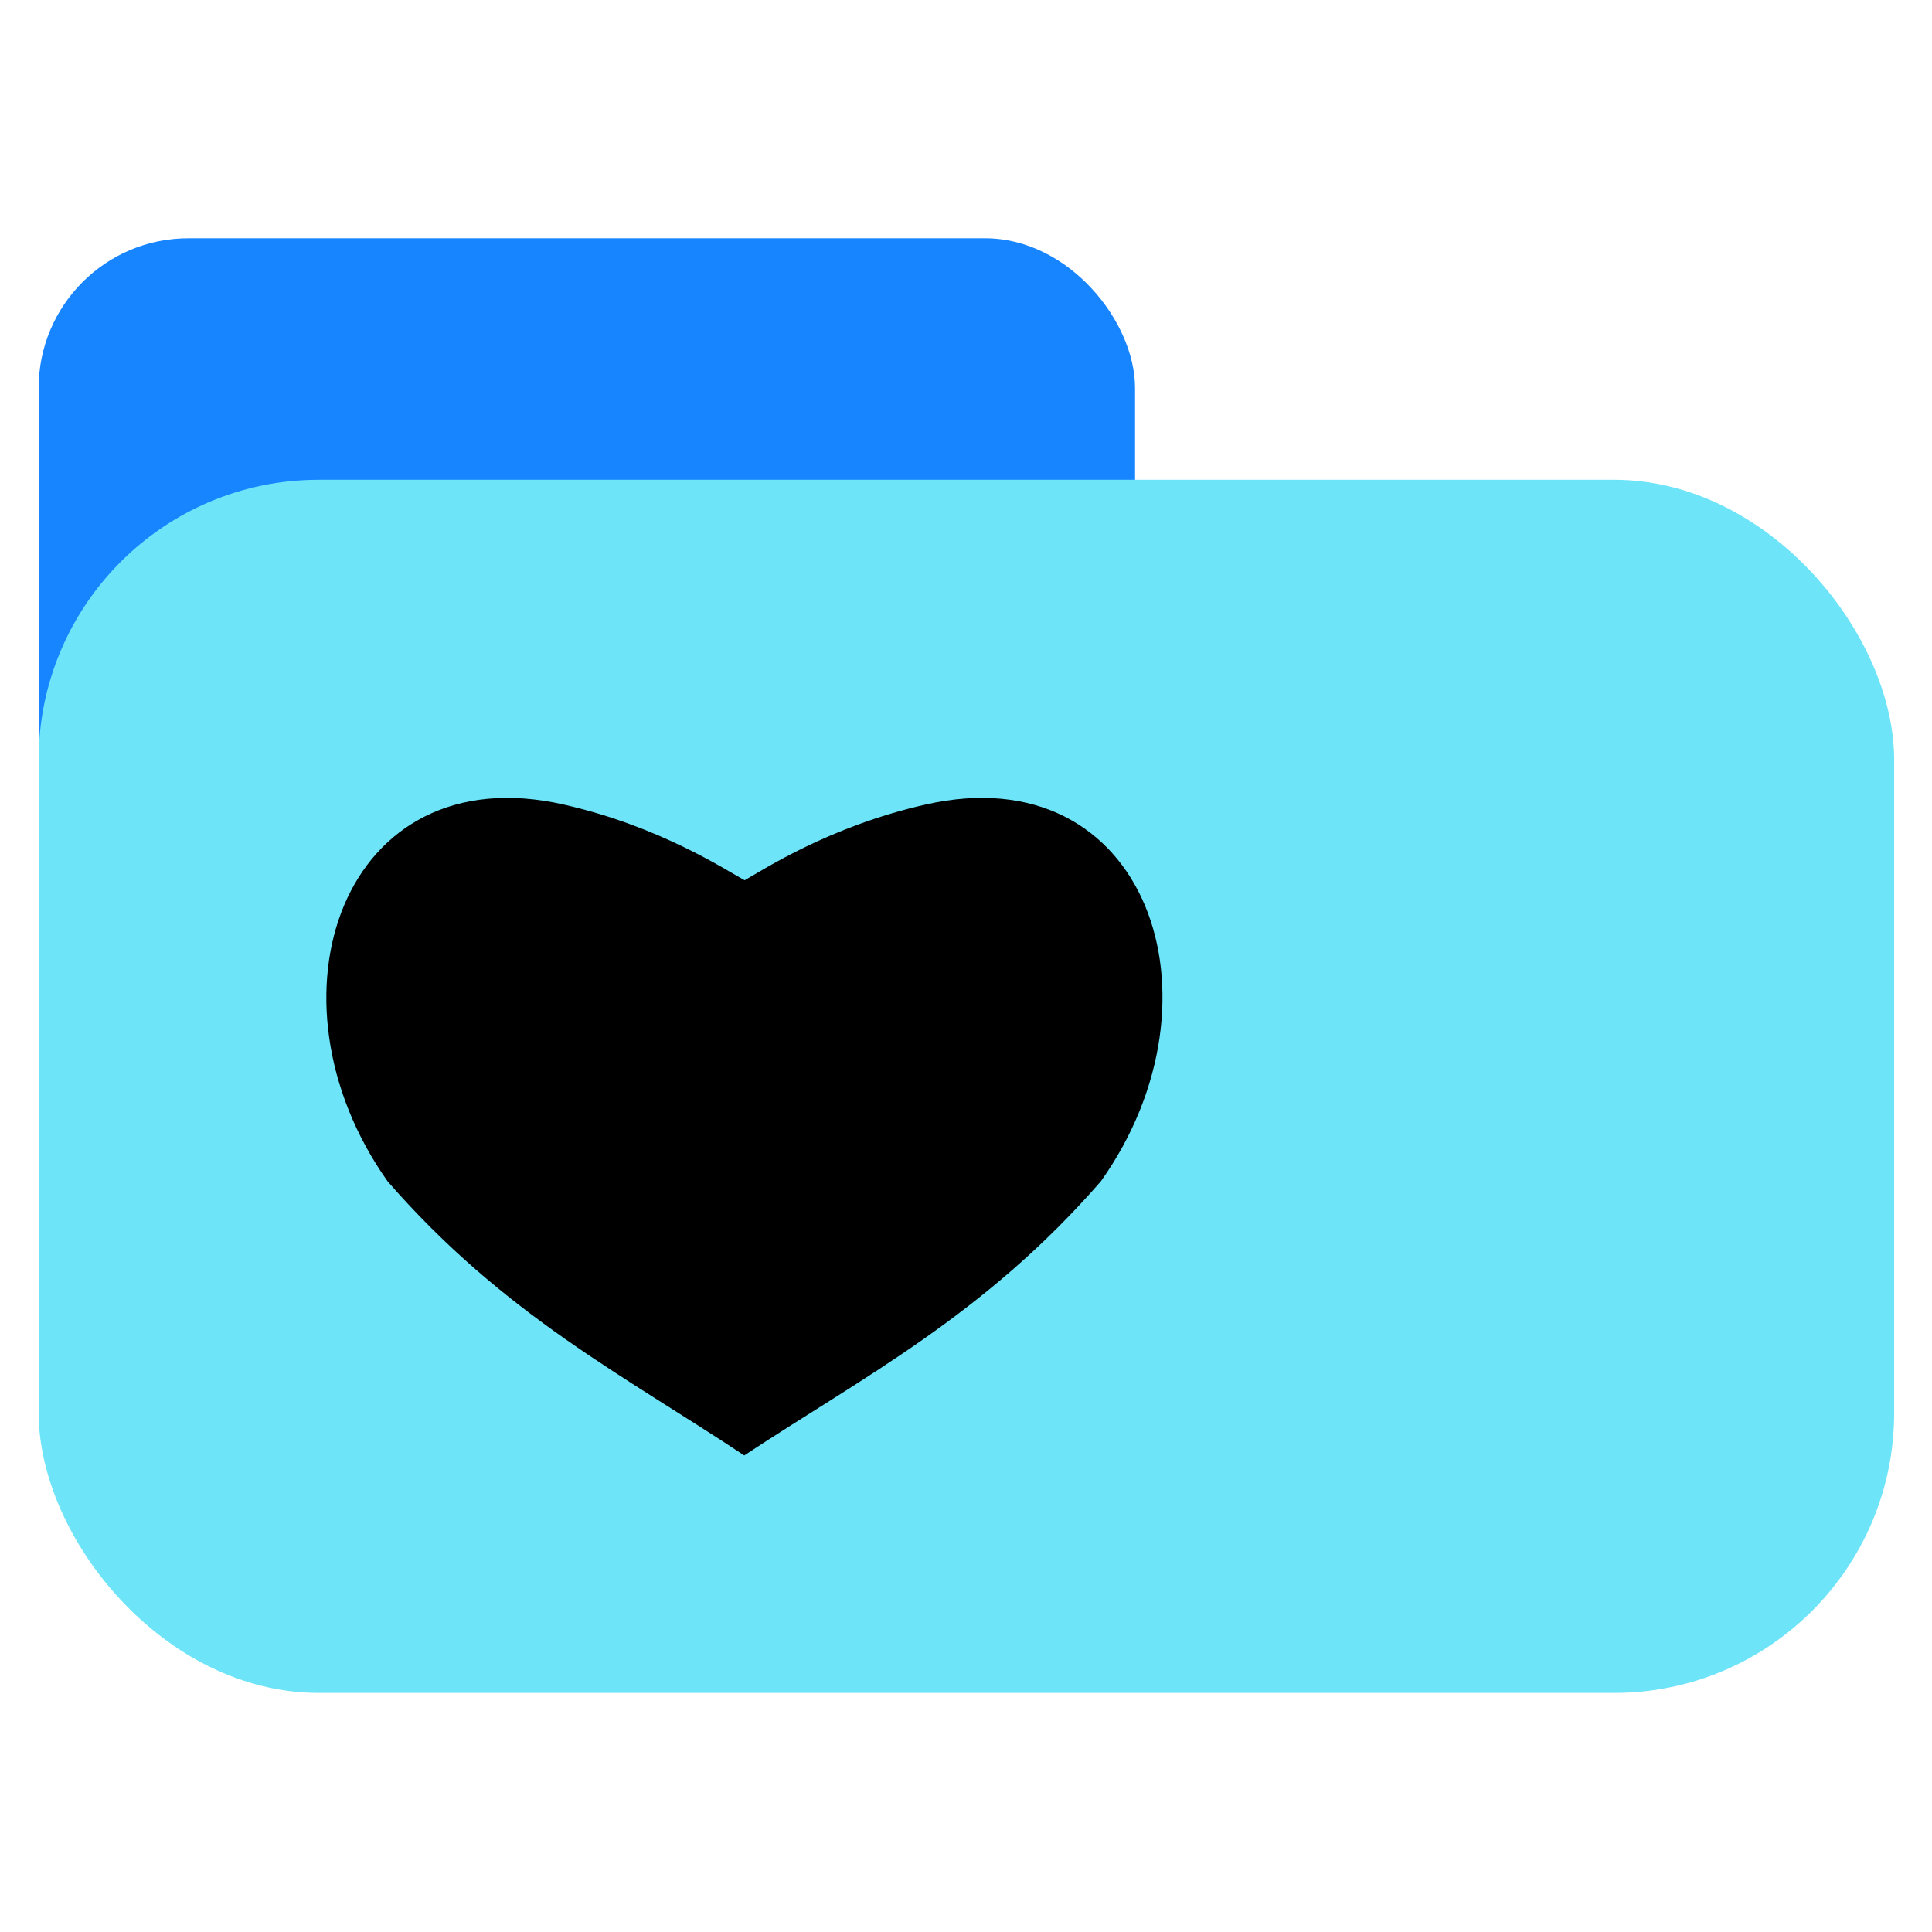 <?xml version="1.0"?>
<svg id="a" xmlns="http://www.w3.org/2000/svg" viewBox="0 0 24 24">
  <g>
    <rect x=".48" y="2.96" width="13.62" height="8.64" rx="1.86" ry="1.86" fill="#1785ff"/>
    <rect x=".48" y="5.96" width="23.05" height="15.07" rx="3.48" ry="3.48" fill="#6ee4f8"/>
  </g>
  <g transform="translate(3.25 7.5) scale(0.5 0.5)">
    <path d="M12,6.87c.48-.27,2.11-1.34,4.49-1.88,5.49-1.25,7.6,4.8,4.36,9.36-2.89,3.32-5.89,4.85-8.86,6.81-2.96-1.97-5.97-3.49-8.86-6.81C-.1,9.79,2.02,3.74,7.51,4.99c2.38,.54,4.01,1.62,4.49,1.88" fill="#000000"/>
  </g>
</svg>